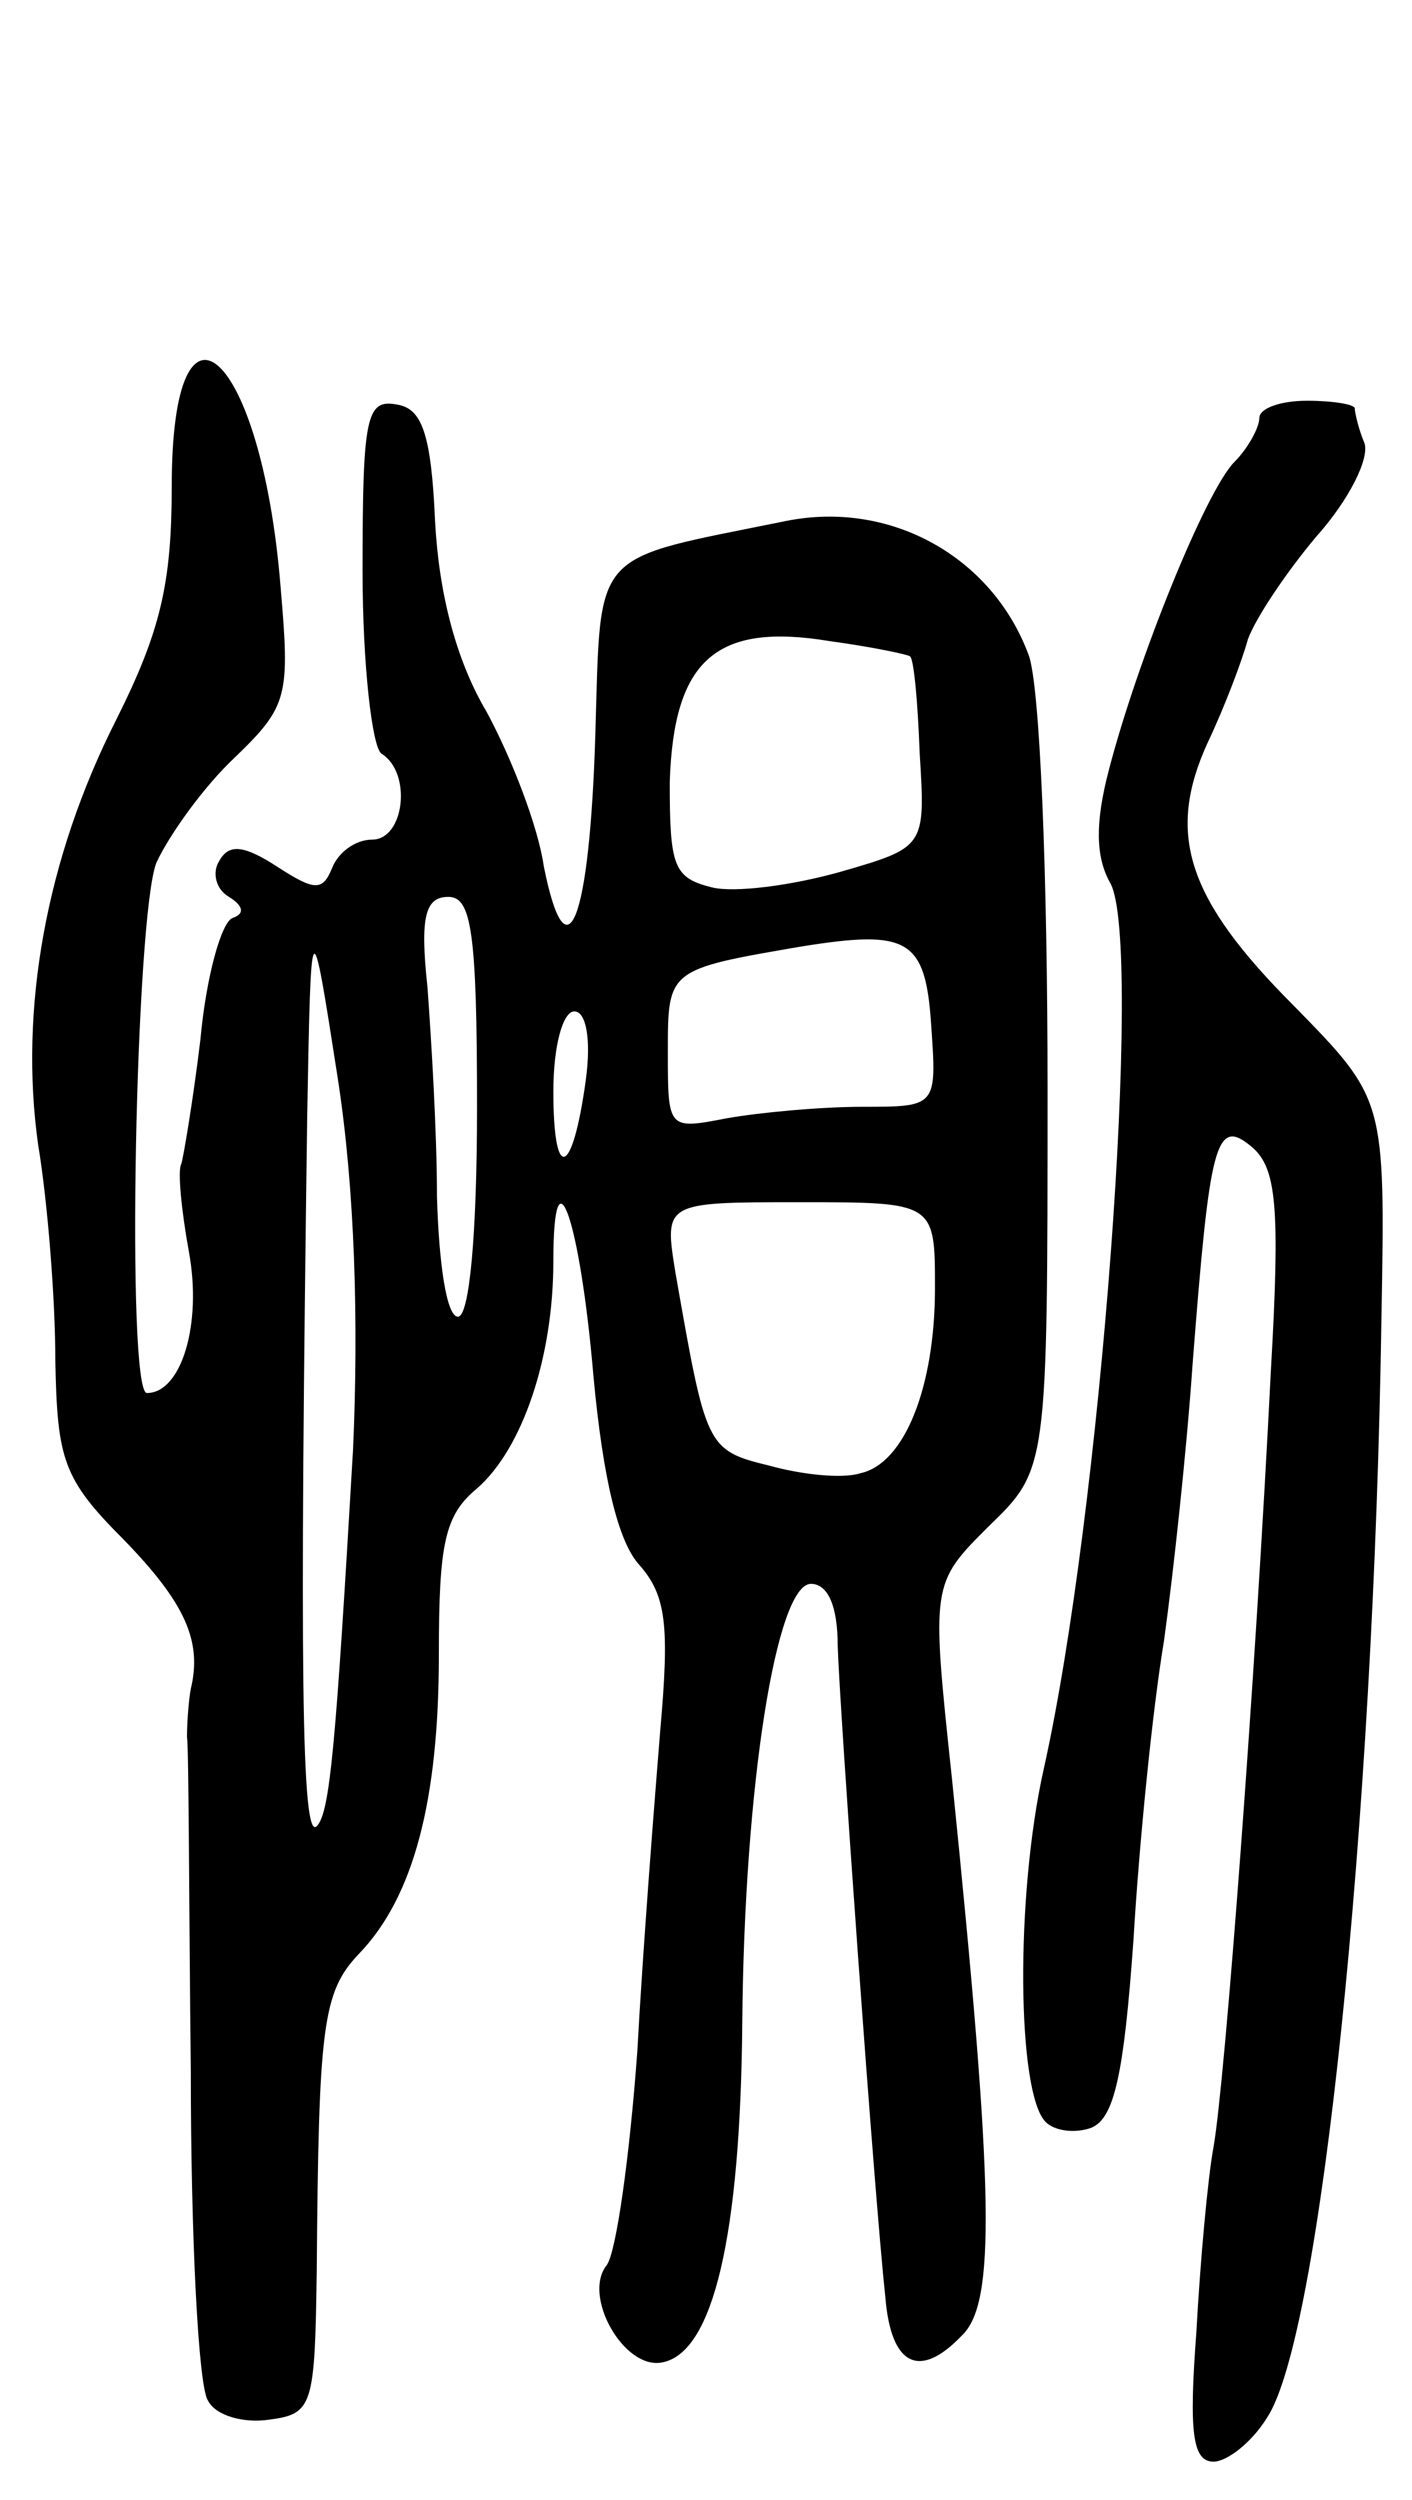 <svg version="1.0" xmlns="http://www.w3.org/2000/svg"
 width="74pt" height="131pt" viewBox="0 0 74 131"
 preserveAspectRatio="xMidYMid meet">
<g transform="translate(0,131) scale(0.1,-0.1)"
fill="#000000" stroke="none">
<path d="M90 1055 c0 -51 -6 -76 -29 -122 -37 -73 -51 -152 -41 -223 5 -30 9
-81 9 -113 1 -52 4 -62 36 -94 32 -33 41 -53 35 -78 -1 -5 -2 -17 -2 -25 1 -8
1 -87 2 -175 0 -88 4 -166 9 -173 4 -8 19 -12 32 -10 23 3 24 7 25 78 1 128 3
146 22 166 29 30 42 81 42 157 0 58 3 73 20 87 24 21 40 69 40 119 0 62 14 22
21 -60 5 -54 13 -87 24 -99 14 -16 16 -31 11 -87 -3 -37 -9 -113 -12 -168 -4
-55 -11 -105 -16 -112 -13 -16 9 -55 29 -51 27 5 41 67 42 177 1 126 18 231
36 231 9 0 14 -12 14 -32 1 -33 19 -286 25 -342 3 -36 18 -43 40 -20 18 17 17
75 -5 291 -11 103 -11 103 19 133 31 30 31 30 31 230 0 112 -4 212 -10 227
-19 51 -72 81 -127 70 -103 -21 -97 -13 -100 -112 -3 -98 -15 -129 -27 -69 -3
21 -17 57 -30 81 -16 27 -25 62 -27 100 -2 46 -7 59 -20 61 -16 3 -18 -6 -18
-87 0 -49 5 -93 10 -96 16 -10 12 -45 -5 -45 -9 0 -18 -7 -21 -15 -5 -12 -9
-12 -29 1 -17 11 -25 12 -30 3 -4 -6 -2 -15 5 -19 8 -5 8 -9 2 -11 -6 -2 -14
-31 -17 -64 -4 -33 -9 -62 -10 -65 -2 -3 0 -24 4 -46 7 -38 -4 -74 -22 -74
-11 0 -6 251 5 278 7 15 25 40 41 55 28 27 29 32 24 90 -10 123 -57 166 -57
52z m387 -89 c2 -2 4 -24 5 -51 3 -49 3 -49 -42 -62 -25 -7 -55 -11 -67 -8
-20 5 -22 11 -22 55 2 64 24 84 84 74 22 -3 41 -7 42 -8z m-227 -236 c0 -67
-4 -110 -10 -110 -6 0 -10 28 -11 63 0 34 -3 83 -5 110 -4 37 -1 47 11 47 12
0 15 -18 15 -110z m-65 -180 c-9 -154 -12 -190 -19 -197 -8 -8 -9 82 -5 372 2
110 2 110 16 20 9 -58 11 -128 8 -195z m303 223 c3 -43 3 -43 -36 -43 -22 0
-54 -3 -71 -6 -31 -6 -31 -6 -31 35 0 43 0 43 70 55 56 9 65 4 68 -41z m-181
-29 c-7 -51 -17 -54 -17 -6 0 24 5 42 11 42 6 0 9 -14 6 -36z m183 -109 c0
-52 -16 -92 -39 -97 -9 -3 -30 -1 -48 4 -33 8 -33 10 -49 101 -6 37 -6 37 65
37 71 0 71 0 71 -45z"/>
<path d="M660 1091 c0 -5 -6 -16 -13 -23 -15 -15 -51 -104 -66 -162 -7 -27 -7
-45 1 -59 17 -32 -5 -330 -35 -464 -15 -67 -14 -170 1 -185 5 -5 16 -6 24 -3
12 5 17 28 22 98 3 51 10 121 16 157 5 36 12 101 15 145 9 116 12 130 31 114
13 -11 15 -31 10 -118 -8 -160 -24 -372 -30 -406 -3 -16 -7 -60 -9 -97 -4 -53
-2 -68 9 -68 7 0 20 10 28 23 28 42 56 310 60 577 2 114 2 114 -46 163 -56 56
-67 90 -45 138 9 19 18 43 21 54 4 11 20 35 36 54 17 19 28 41 25 49 -3 7 -5
16 -5 18 0 2 -11 4 -25 4 -14 0 -25 -4 -25 -9z"/>
</g>
</svg>
